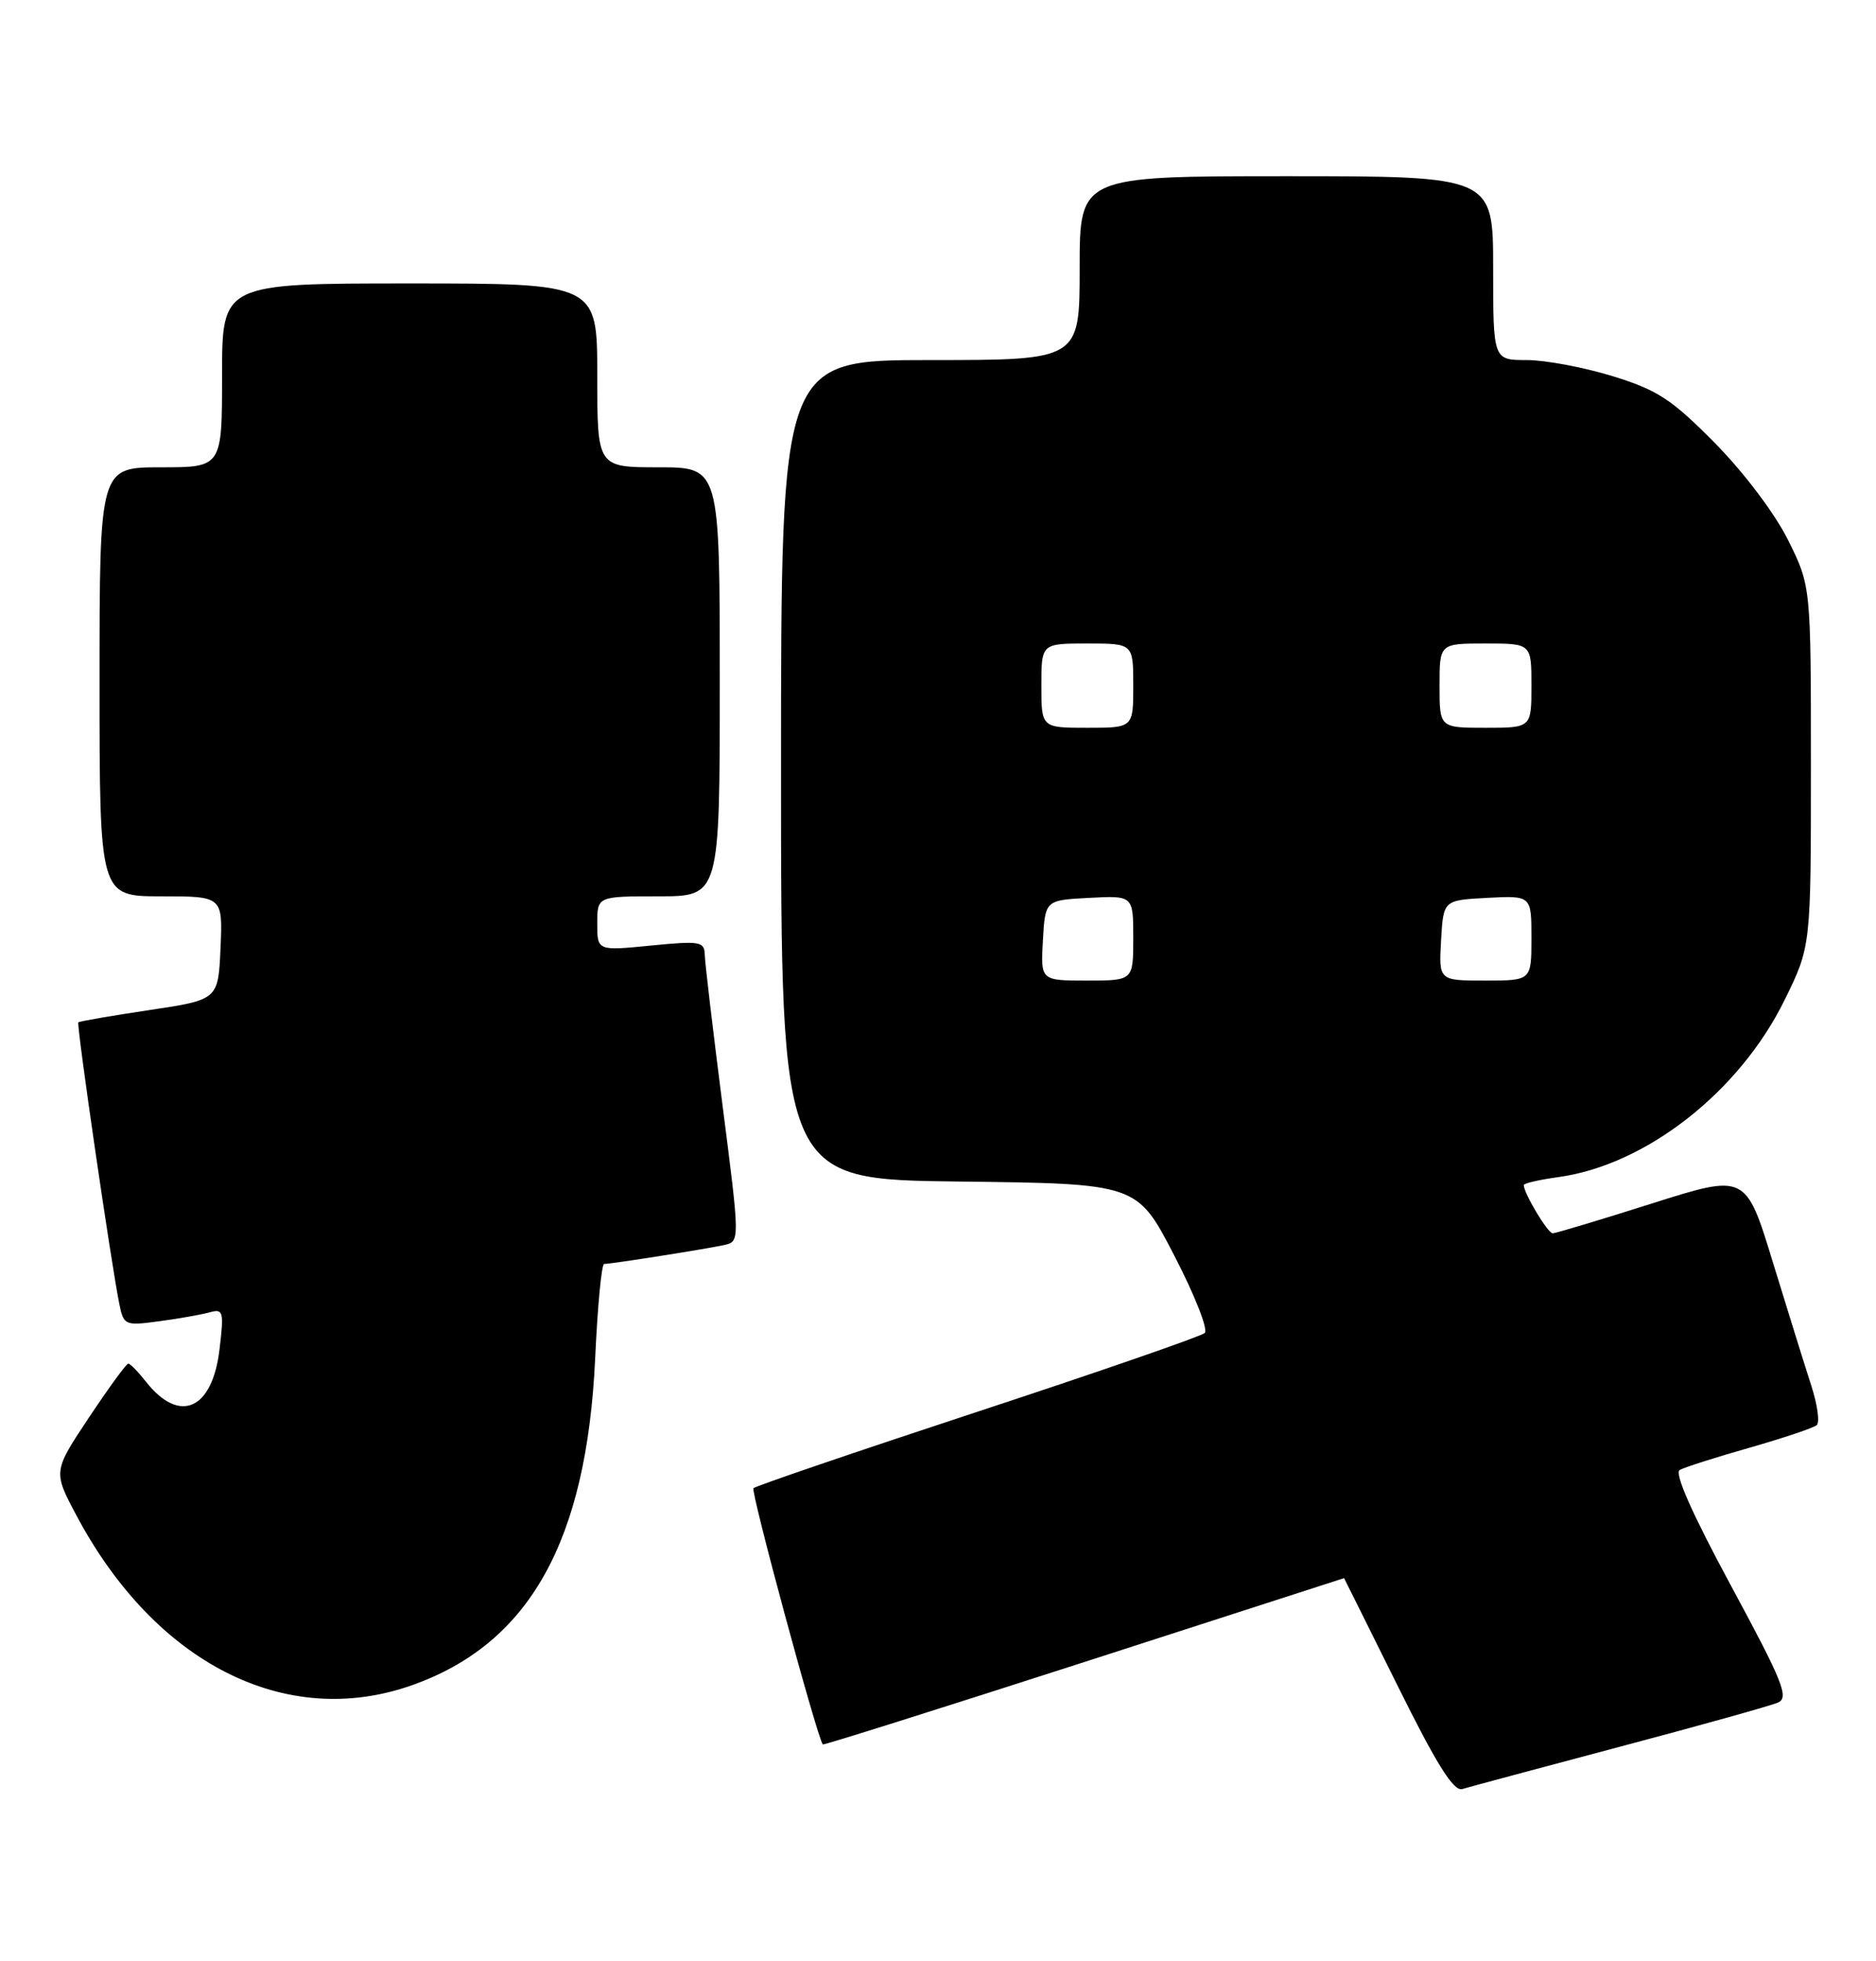 <?xml version="1.0" encoding="UTF-8" standalone="no"?>
<!DOCTYPE svg PUBLIC "-//W3C//DTD SVG 1.1//EN" "http://www.w3.org/Graphics/SVG/1.1/DTD/svg11.dtd" >
<svg xmlns="http://www.w3.org/2000/svg" xmlns:xlink="http://www.w3.org/1999/xlink" version="1.1" viewBox="0 0 245 256">
 <g >
 <path fill="currentColor"
d=" M 211.50 228.02 C 221.95 225.25 231.27 222.65 232.20 222.24 C 233.67 221.60 232.85 219.55 226.07 207.00 C 220.98 197.58 218.63 192.28 219.37 191.88 C 219.99 191.53 224.10 190.22 228.50 188.97 C 232.90 187.71 236.84 186.39 237.26 186.03 C 237.67 185.68 237.36 183.39 236.57 180.94 C 235.78 178.50 233.52 171.26 231.56 164.86 C 228.00 153.21 228.00 153.21 215.75 157.09 C 209.01 159.23 203.17 160.98 202.78 160.99 C 202.14 161.00 199.00 155.76 199.00 154.69 C 199.00 154.46 201.04 153.99 203.53 153.65 C 214.96 152.08 227.18 142.52 233.07 130.52 C 236.50 123.54 236.50 123.54 236.50 100.02 C 236.50 76.50 236.50 76.50 233.52 70.50 C 231.80 67.04 227.76 61.69 223.98 57.85 C 218.30 52.11 216.49 50.92 210.60 49.10 C 206.86 47.95 201.81 47.00 199.39 47.00 C 195.00 47.00 195.00 47.00 195.00 35.00 C 195.00 23.00 195.00 23.00 168.00 23.00 C 141.00 23.00 141.00 23.00 141.00 35.00 C 141.00 47.00 141.00 47.00 121.50 47.00 C 102.00 47.00 102.00 47.00 102.00 100.48 C 102.00 153.96 102.00 153.96 125.25 154.23 C 148.50 154.50 148.50 154.50 153.34 163.86 C 156.01 169.00 157.81 173.57 157.34 174.00 C 156.88 174.43 143.55 179.05 127.71 184.26 C 111.88 189.47 98.69 193.97 98.40 194.26 C 98.01 194.65 106.61 226.42 107.45 227.71 C 107.53 227.83 122.87 222.99 141.55 216.97 C 160.22 210.94 175.51 206.01 175.53 206.00 C 175.54 206.00 178.68 212.30 182.50 220.00 C 187.62 230.33 189.84 233.87 190.97 233.53 C 191.81 233.27 201.05 230.80 211.50 228.02 Z  M 53.74 220.00 C 69.13 214.59 76.62 201.23 77.73 177.25 C 78.04 170.51 78.56 165.00 78.90 164.99 C 79.91 164.98 92.36 163.01 94.57 162.52 C 96.64 162.05 96.64 162.05 94.36 144.28 C 93.11 134.50 92.06 125.65 92.04 124.62 C 92.00 122.90 91.42 122.80 85.00 123.43 C 78.00 124.12 78.00 124.12 78.00 120.56 C 78.00 117.00 78.00 117.00 86.00 117.00 C 94.00 117.00 94.00 117.00 94.00 89.00 C 94.00 61.00 94.00 61.00 86.00 61.00 C 78.00 61.00 78.00 61.00 78.00 49.00 C 78.00 37.00 78.00 37.00 53.50 37.00 C 29.00 37.00 29.00 37.00 29.00 49.00 C 29.00 61.00 29.00 61.00 21.00 61.00 C 13.00 61.00 13.00 61.00 13.00 89.00 C 13.00 117.00 13.00 117.00 21.05 117.00 C 29.09 117.00 29.09 117.00 28.80 123.75 C 28.50 130.50 28.50 130.50 19.50 131.85 C 14.55 132.59 10.38 133.31 10.23 133.45 C 9.96 133.71 14.55 165.20 15.60 170.30 C 16.16 173.00 16.34 173.07 20.84 172.46 C 23.40 172.12 26.36 171.59 27.40 171.30 C 29.16 170.81 29.26 171.19 28.67 176.13 C 27.74 184.03 23.45 185.92 19.08 180.38 C 18.05 179.07 17.01 178.00 16.75 178.00 C 16.50 178.00 14.19 181.17 11.61 185.04 C 6.93 192.08 6.93 192.08 10.00 197.85 C 20.28 217.14 37.32 225.77 53.74 220.00 Z  M 136.20 122.75 C 136.50 117.50 136.50 117.50 142.25 117.20 C 148.00 116.90 148.00 116.90 148.00 122.45 C 148.00 128.00 148.00 128.00 141.95 128.00 C 135.90 128.00 135.90 128.00 136.20 122.75 Z  M 188.20 122.75 C 188.50 117.50 188.50 117.50 194.25 117.20 C 200.00 116.90 200.00 116.90 200.00 122.45 C 200.00 128.00 200.00 128.00 193.95 128.00 C 187.90 128.00 187.90 128.00 188.20 122.75 Z  M 136.00 89.50 C 136.00 84.00 136.00 84.00 142.00 84.00 C 148.00 84.00 148.00 84.00 148.00 89.50 C 148.00 95.00 148.00 95.00 142.00 95.00 C 136.00 95.00 136.00 95.00 136.00 89.50 Z  M 188.00 89.50 C 188.00 84.00 188.00 84.00 194.00 84.00 C 200.00 84.00 200.00 84.00 200.00 89.50 C 200.00 95.00 200.00 95.00 194.00 95.00 C 188.00 95.00 188.00 95.00 188.00 89.50 Z "/>
</g>
</svg>